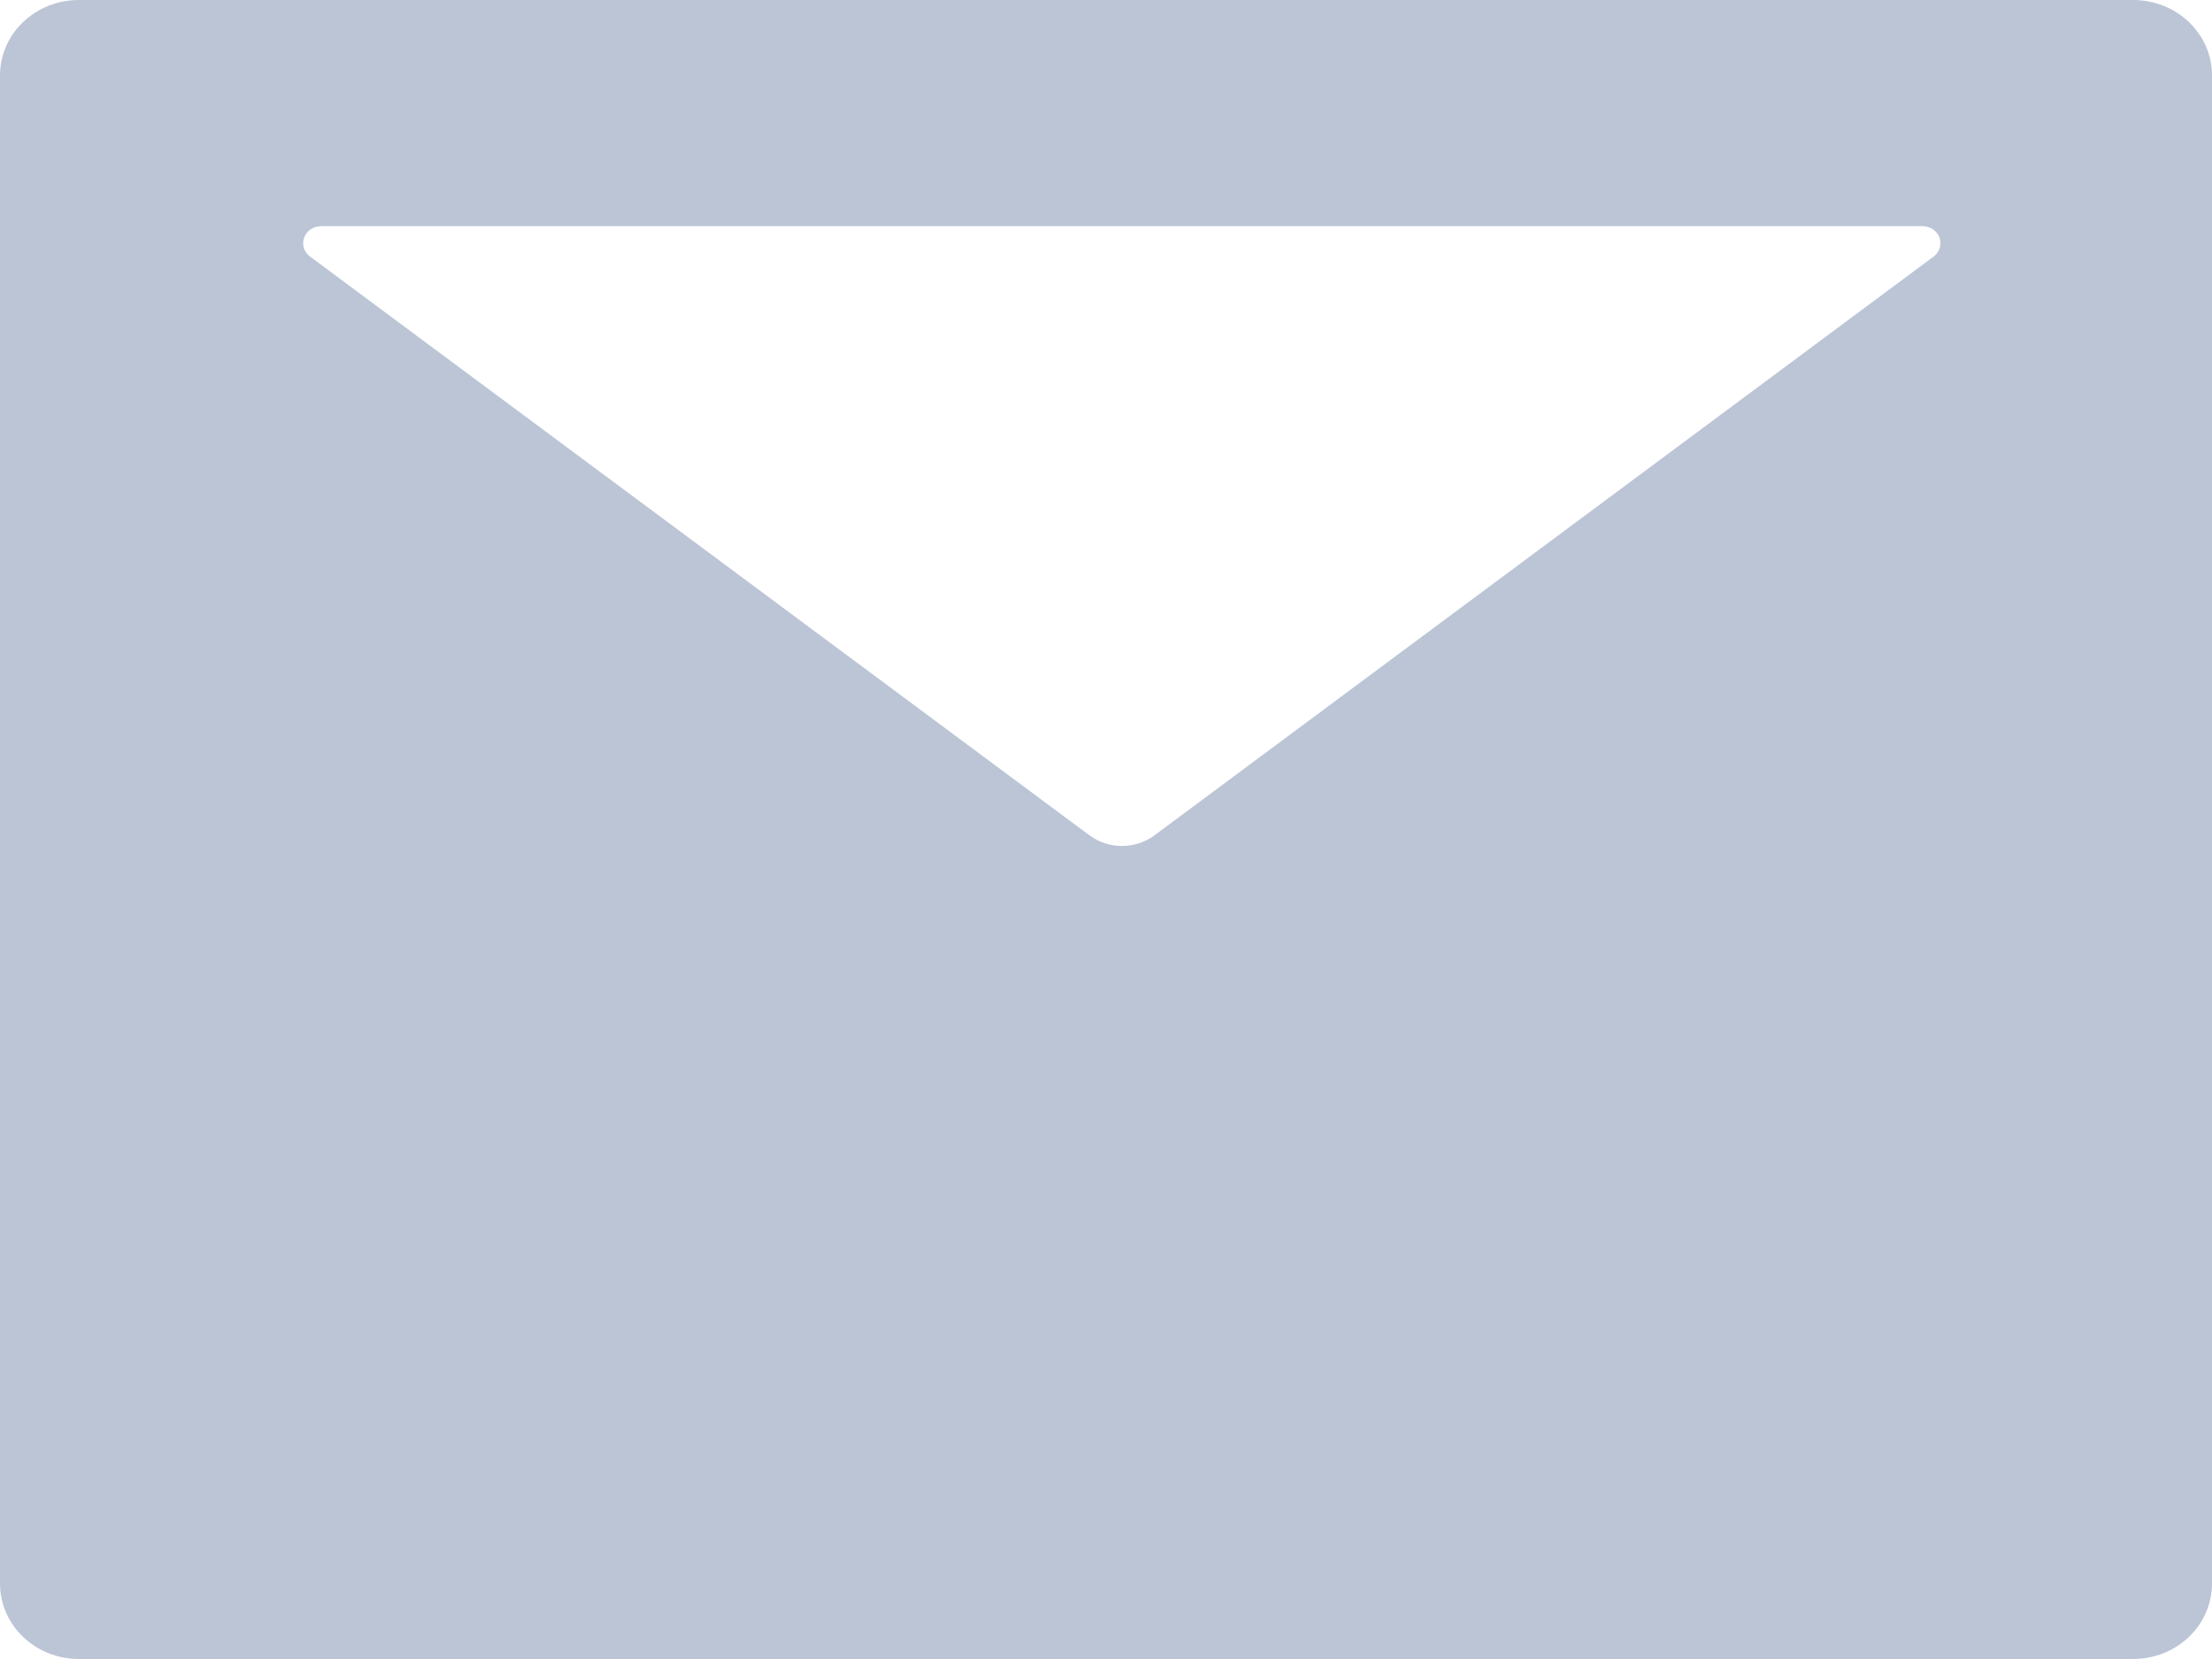 <svg width="16" height="12" viewBox="0 0 16 12" fill="none" xmlns="http://www.w3.org/2000/svg">
<path d="M15.429 0H0.571C0.255 0 0 0.244 0 0.545V11.454C0 11.756 0.255 12 0.571 12H15.429C15.745 12 16 11.756 16 11.454V0.545C16 0.244 15.745 0 15.429 0ZM13.986 1.856L8.352 6.041C8.213 6.145 8.018 6.145 7.879 6.041L2.243 1.856C2.222 1.841 2.206 1.819 2.198 1.794C2.191 1.77 2.191 1.744 2.2 1.719C2.208 1.695 2.225 1.674 2.247 1.659C2.268 1.644 2.295 1.636 2.321 1.636H13.907C13.934 1.636 13.96 1.644 13.982 1.659C14.004 1.674 14.02 1.695 14.029 1.719C14.037 1.744 14.038 1.77 14.03 1.794C14.023 1.819 14.007 1.841 13.986 1.856Z" fill="#BCC5D6"/>
</svg>
